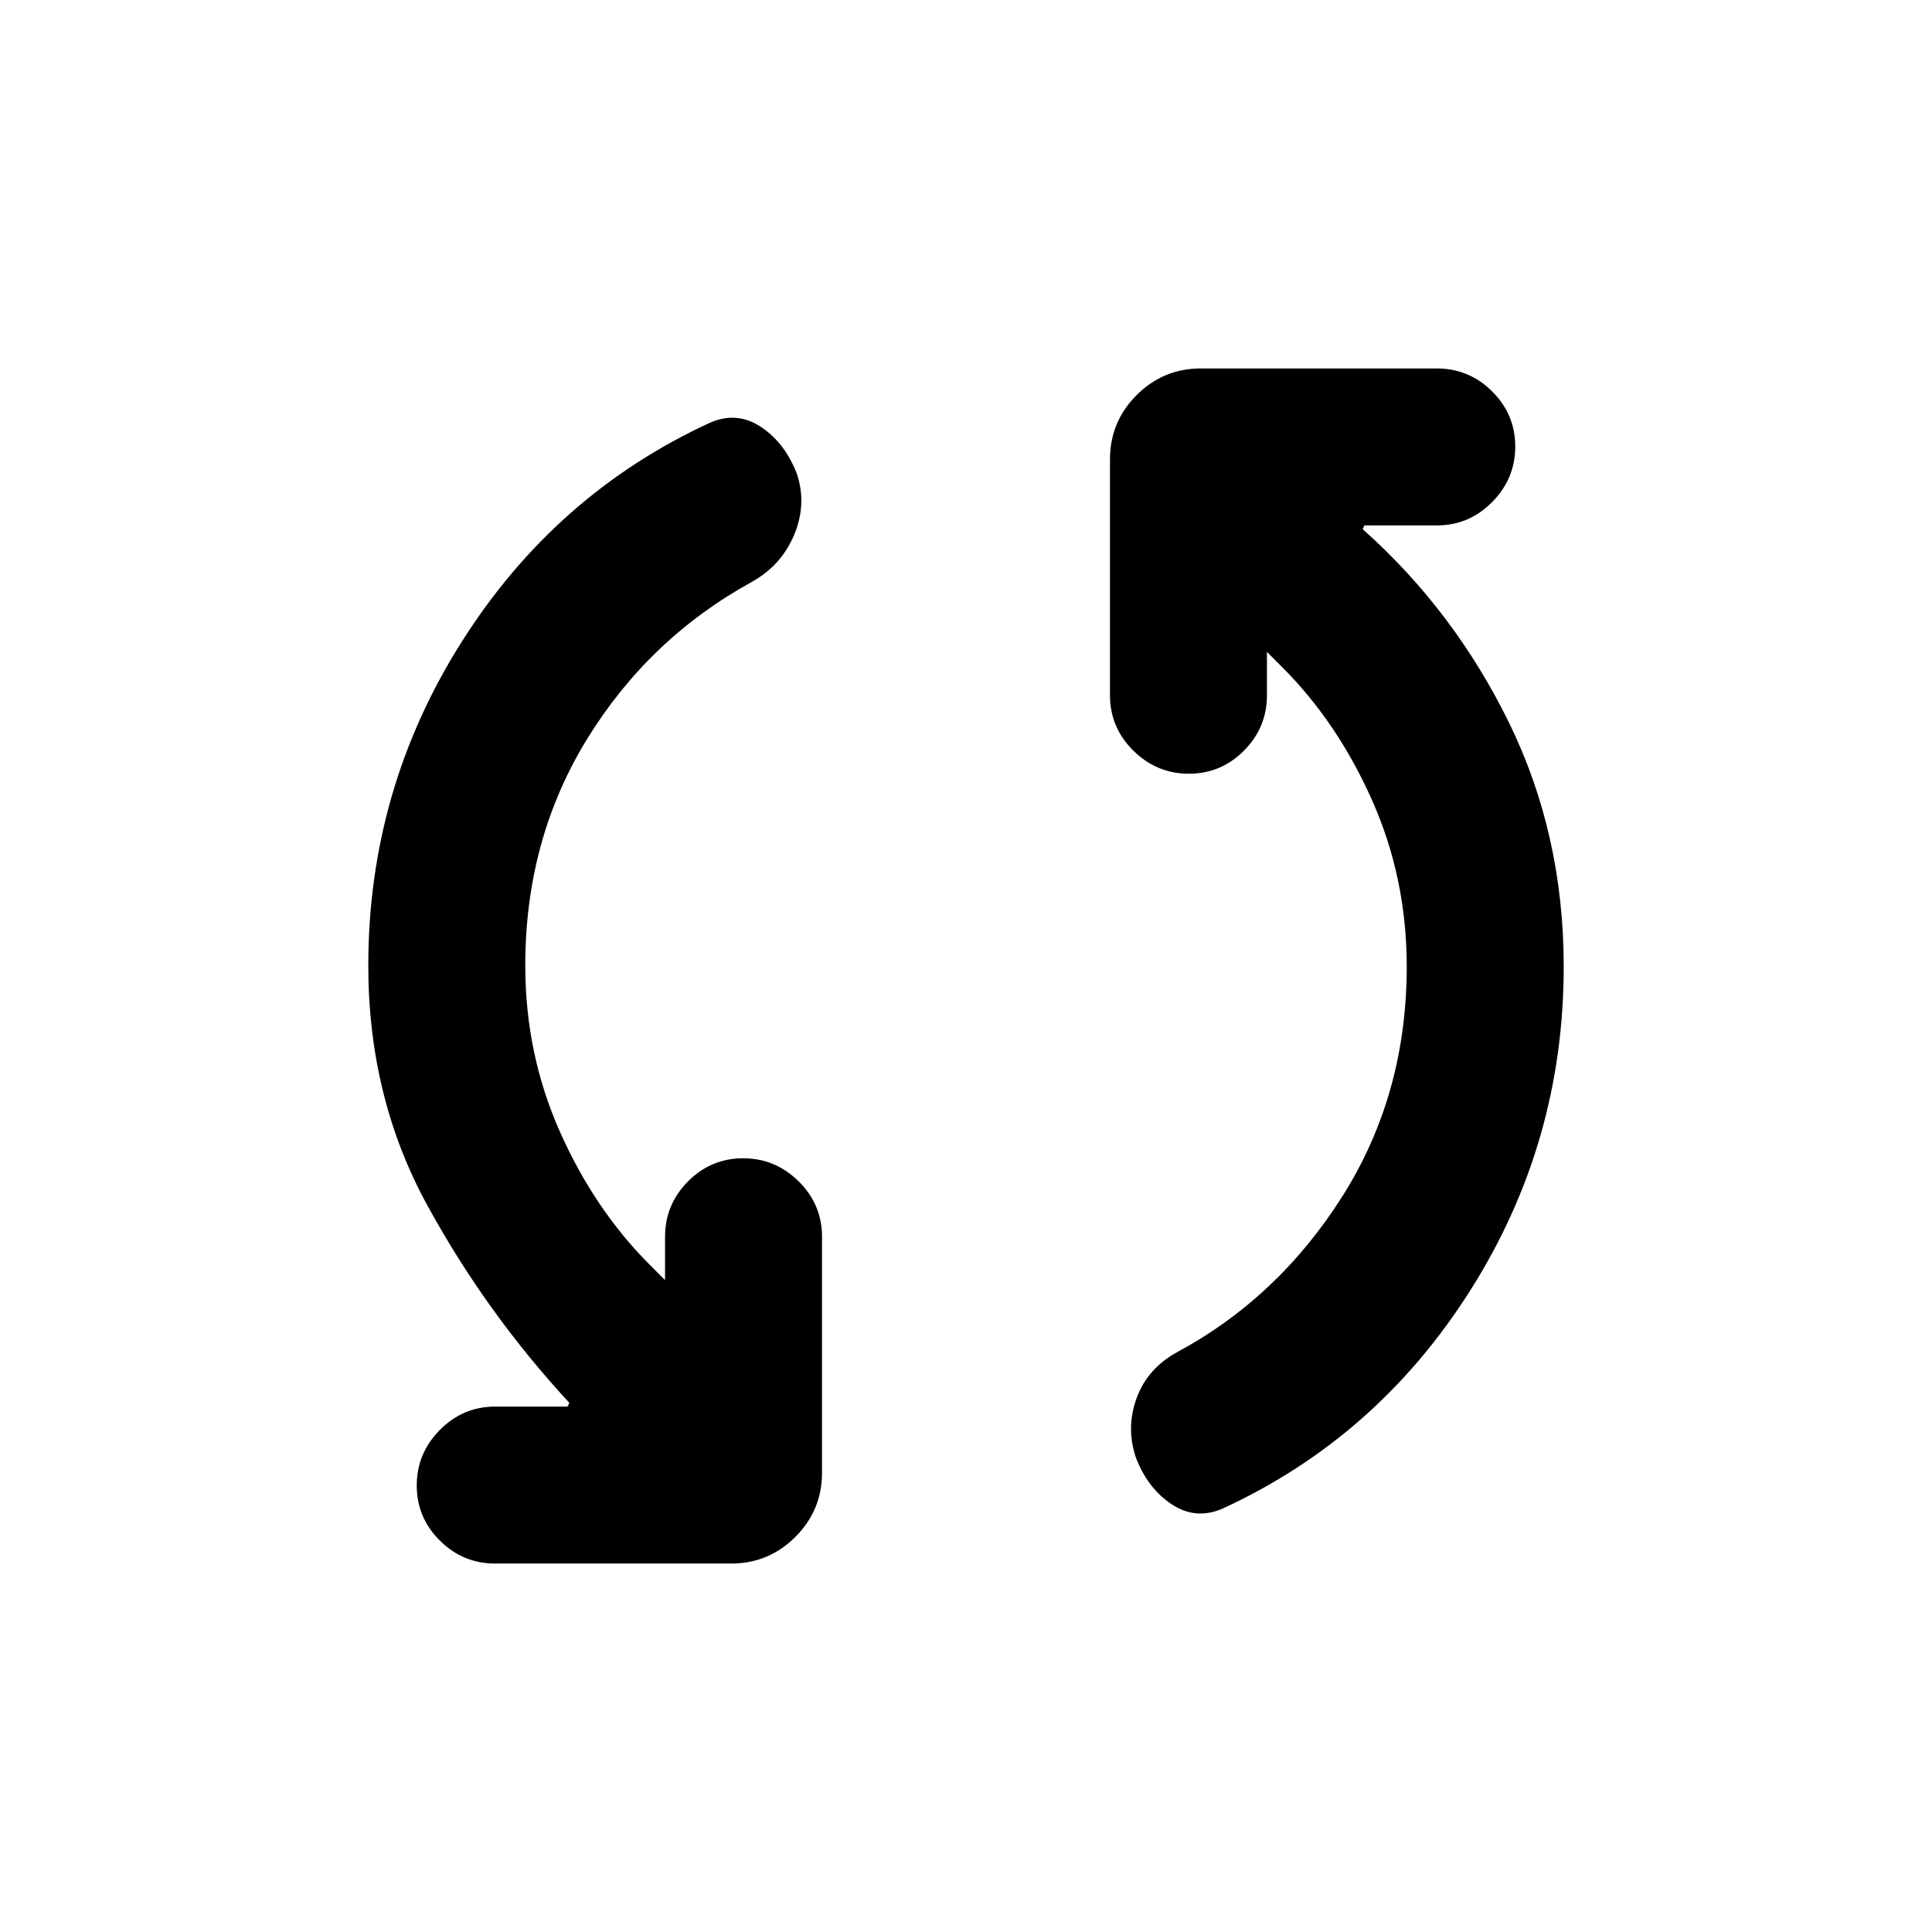 <svg xmlns="http://www.w3.org/2000/svg" height="20" viewBox="0 -960 960 960" width="20"><path d="M261-480.23q0 43.88 17.25 82.65 17.24 38.77 44.83 66.27l7.38 7.39v-21.54q0-16.05 11.42-27.53 11.42-11.47 27.38-11.47 15.97 0 27.59 11.47 11.61 11.48 11.61 27.53v117.23q0 18.66-13.24 31.91-13.25 13.24-31.91 13.24H246.08q-16.05 0-27.53-11.42-11.47-11.41-11.47-27.38 0-15.97 11.47-27.58 11.48-11.62 27.53-11.62H282l.92-1.84q-41.3-44.62-70.61-98.2Q183-414.69 183-480.23q0-87.54 46.46-160.92 46.46-73.39 123.24-108.76 13.45-5.94 25.49 2.1 12.04 8.04 17.89 23.58 4.84 14.88-1.47 29.98-6.32 15.11-20.81 23.26-51.29 28.18-82.05 78.16Q261-542.84 261-480.23Zm438 .46q0-43.88-17.25-82.65-17.24-38.77-44.83-66.27l-7.38-7.39v21.54q0 16.05-11.42 27.53-11.42 11.47-27.38 11.47-15.97 0-27.59-11.47-11.61-11.48-11.61-27.53v-117.23q0-18.66 13.24-31.91 13.25-13.24 31.91-13.24h117.23q16.05 0 27.53 11.42 11.47 11.41 11.47 27.38 0 15.97-11.47 27.58-11.48 11.62-27.53 11.62H678l-.92 1.84q45.39 40.39 72.66 96.01Q777-545.46 777-479.71q0 87.48-46.27 160.67-46.27 73.19-123.05 108.57-13.45 5.93-25.49-2.07t-17.88-23.48q-4.85-14.83.5-29.36 5.34-14.54 19.88-22.62 50.46-27.15 82.39-77.65Q699-416.16 699-479.77Z"/></svg>